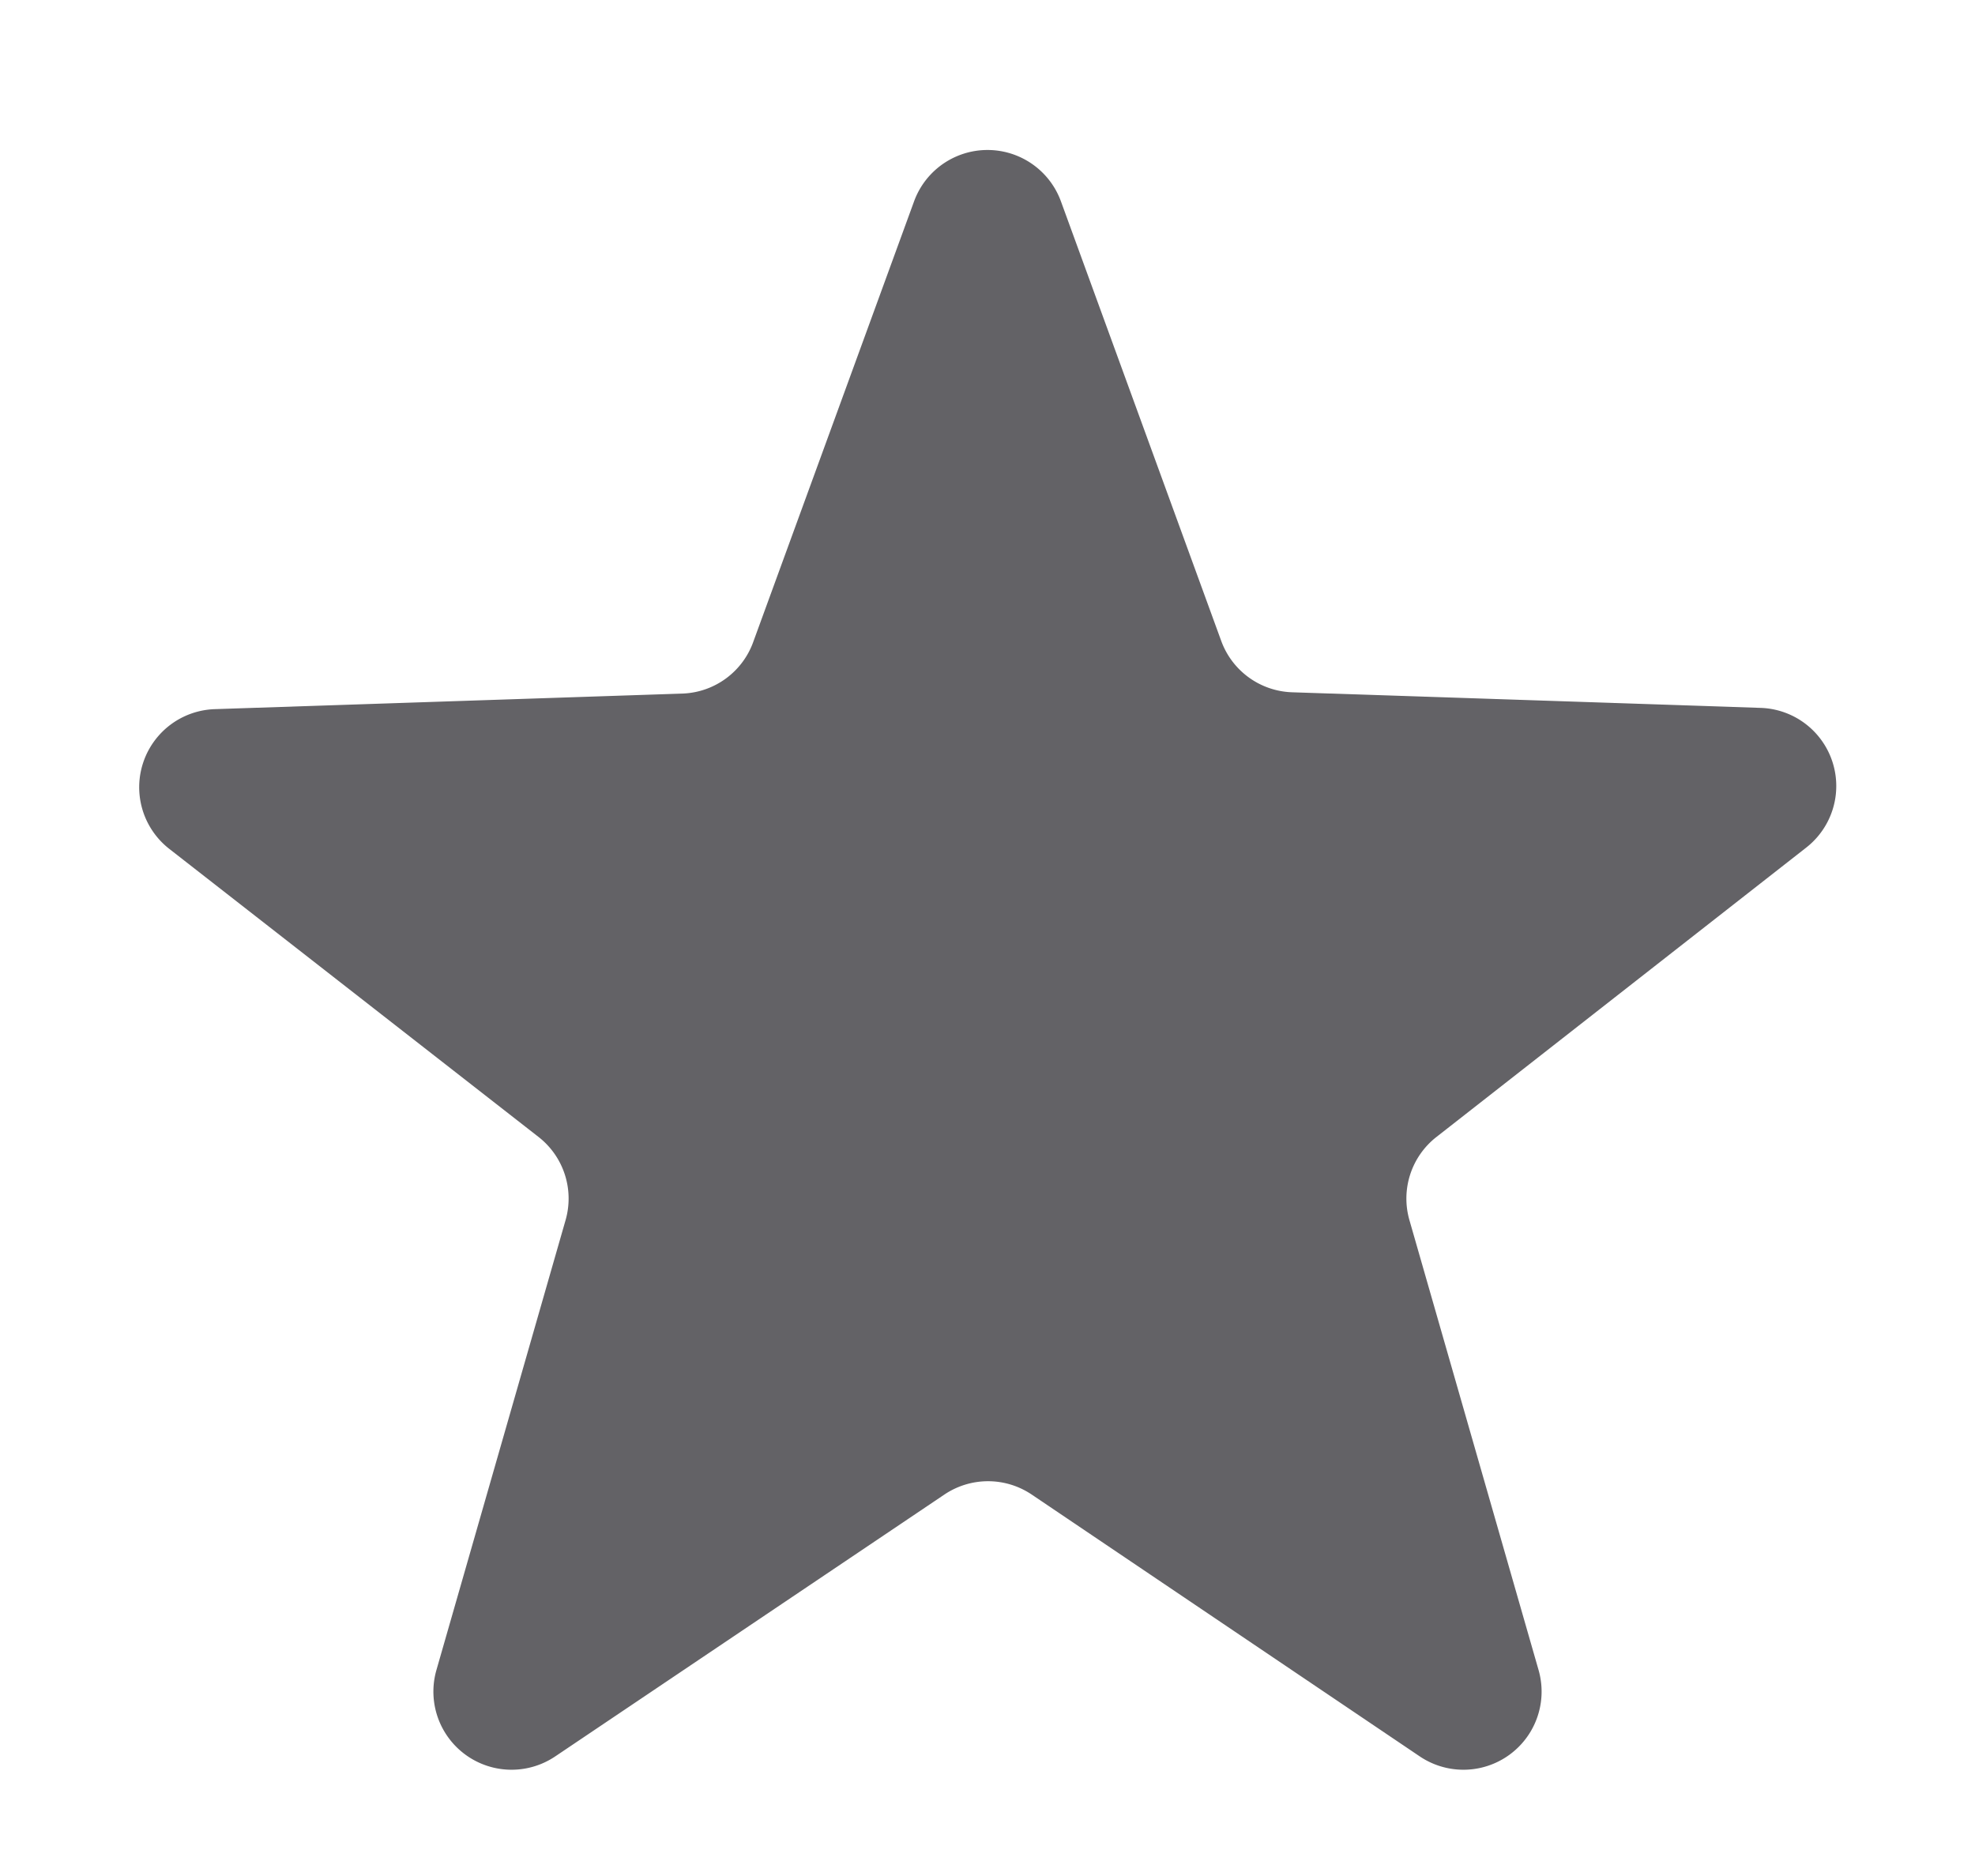 <svg xmlns="http://www.w3.org/2000/svg" width="12.634" height="12.004" viewBox="0 0 12.634 12.004">
  <path id="Polygon_38" data-name="Polygon 38" d="M5.847,1.289a.5.5,0,0,1,.94,0L7.812,4.1a.5.5,0,0,0,.452.329l3,.1a.5.5,0,0,1,.29.894L9.189,7.274a.5.5,0,0,0-.173.532l.826,2.878a.5.5,0,0,1-.76.553L6.6,9.562a.5.5,0,0,0-.559,0L3.552,11.237a.5.5,0,0,1-.76-.553l.826-2.878a.5.5,0,0,0-.173-.532L1.083,5.431a.5.5,0,0,1,.29-.894l3-.1A.5.5,0,0,0,4.821,4.1Z" fill="#636266"/>
</svg>
